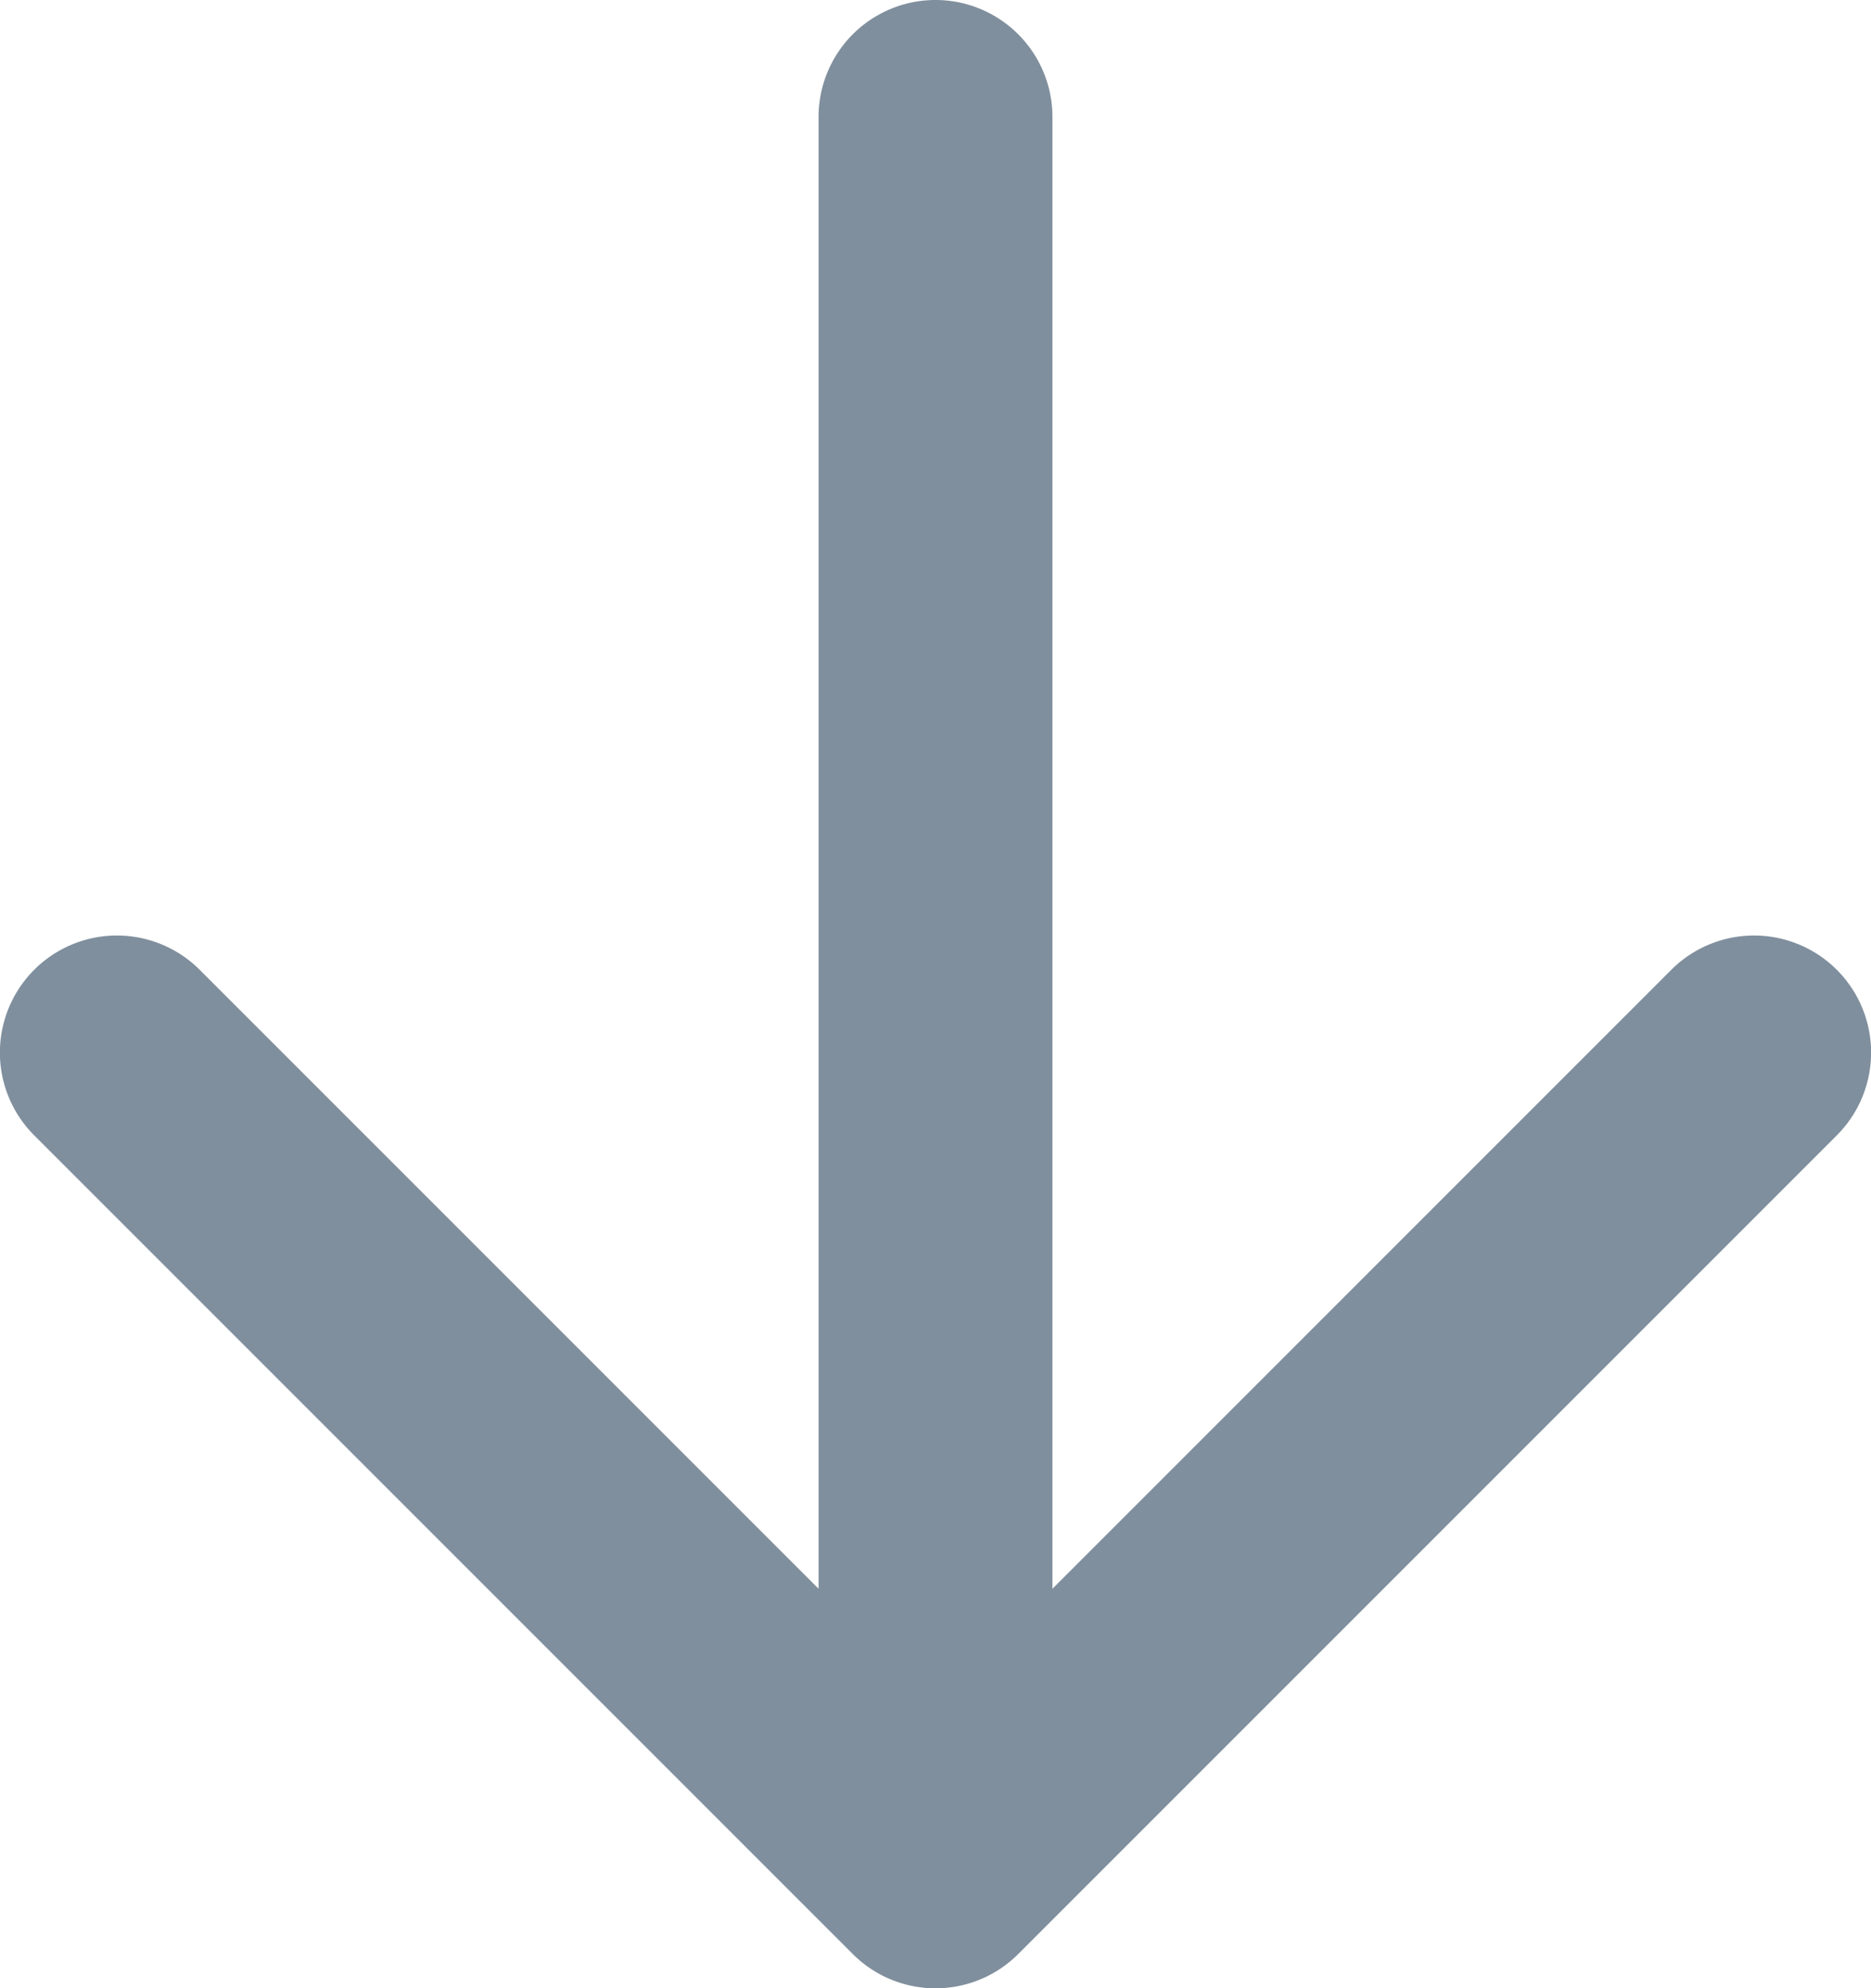 <svg xmlns="http://www.w3.org/2000/svg" width="52" height="55.25" viewBox="0 0 52 55.25"><defs><style>.a{fill:#3c5369;opacity:0.65;}</style></defs><path class="a" d="M29.25,3.25a3.25,3.25,0,0,0-6.5,0v40.9l-17.2-17.2a3.25,3.25,0,0,0-4.6,4.6L23.7,54.3a3.25,3.25,0,0,0,4.6,0l22.75-22.75a3.25,3.25,0,0,0-4.6-4.6l-17.2,17.2Z"/></svg>